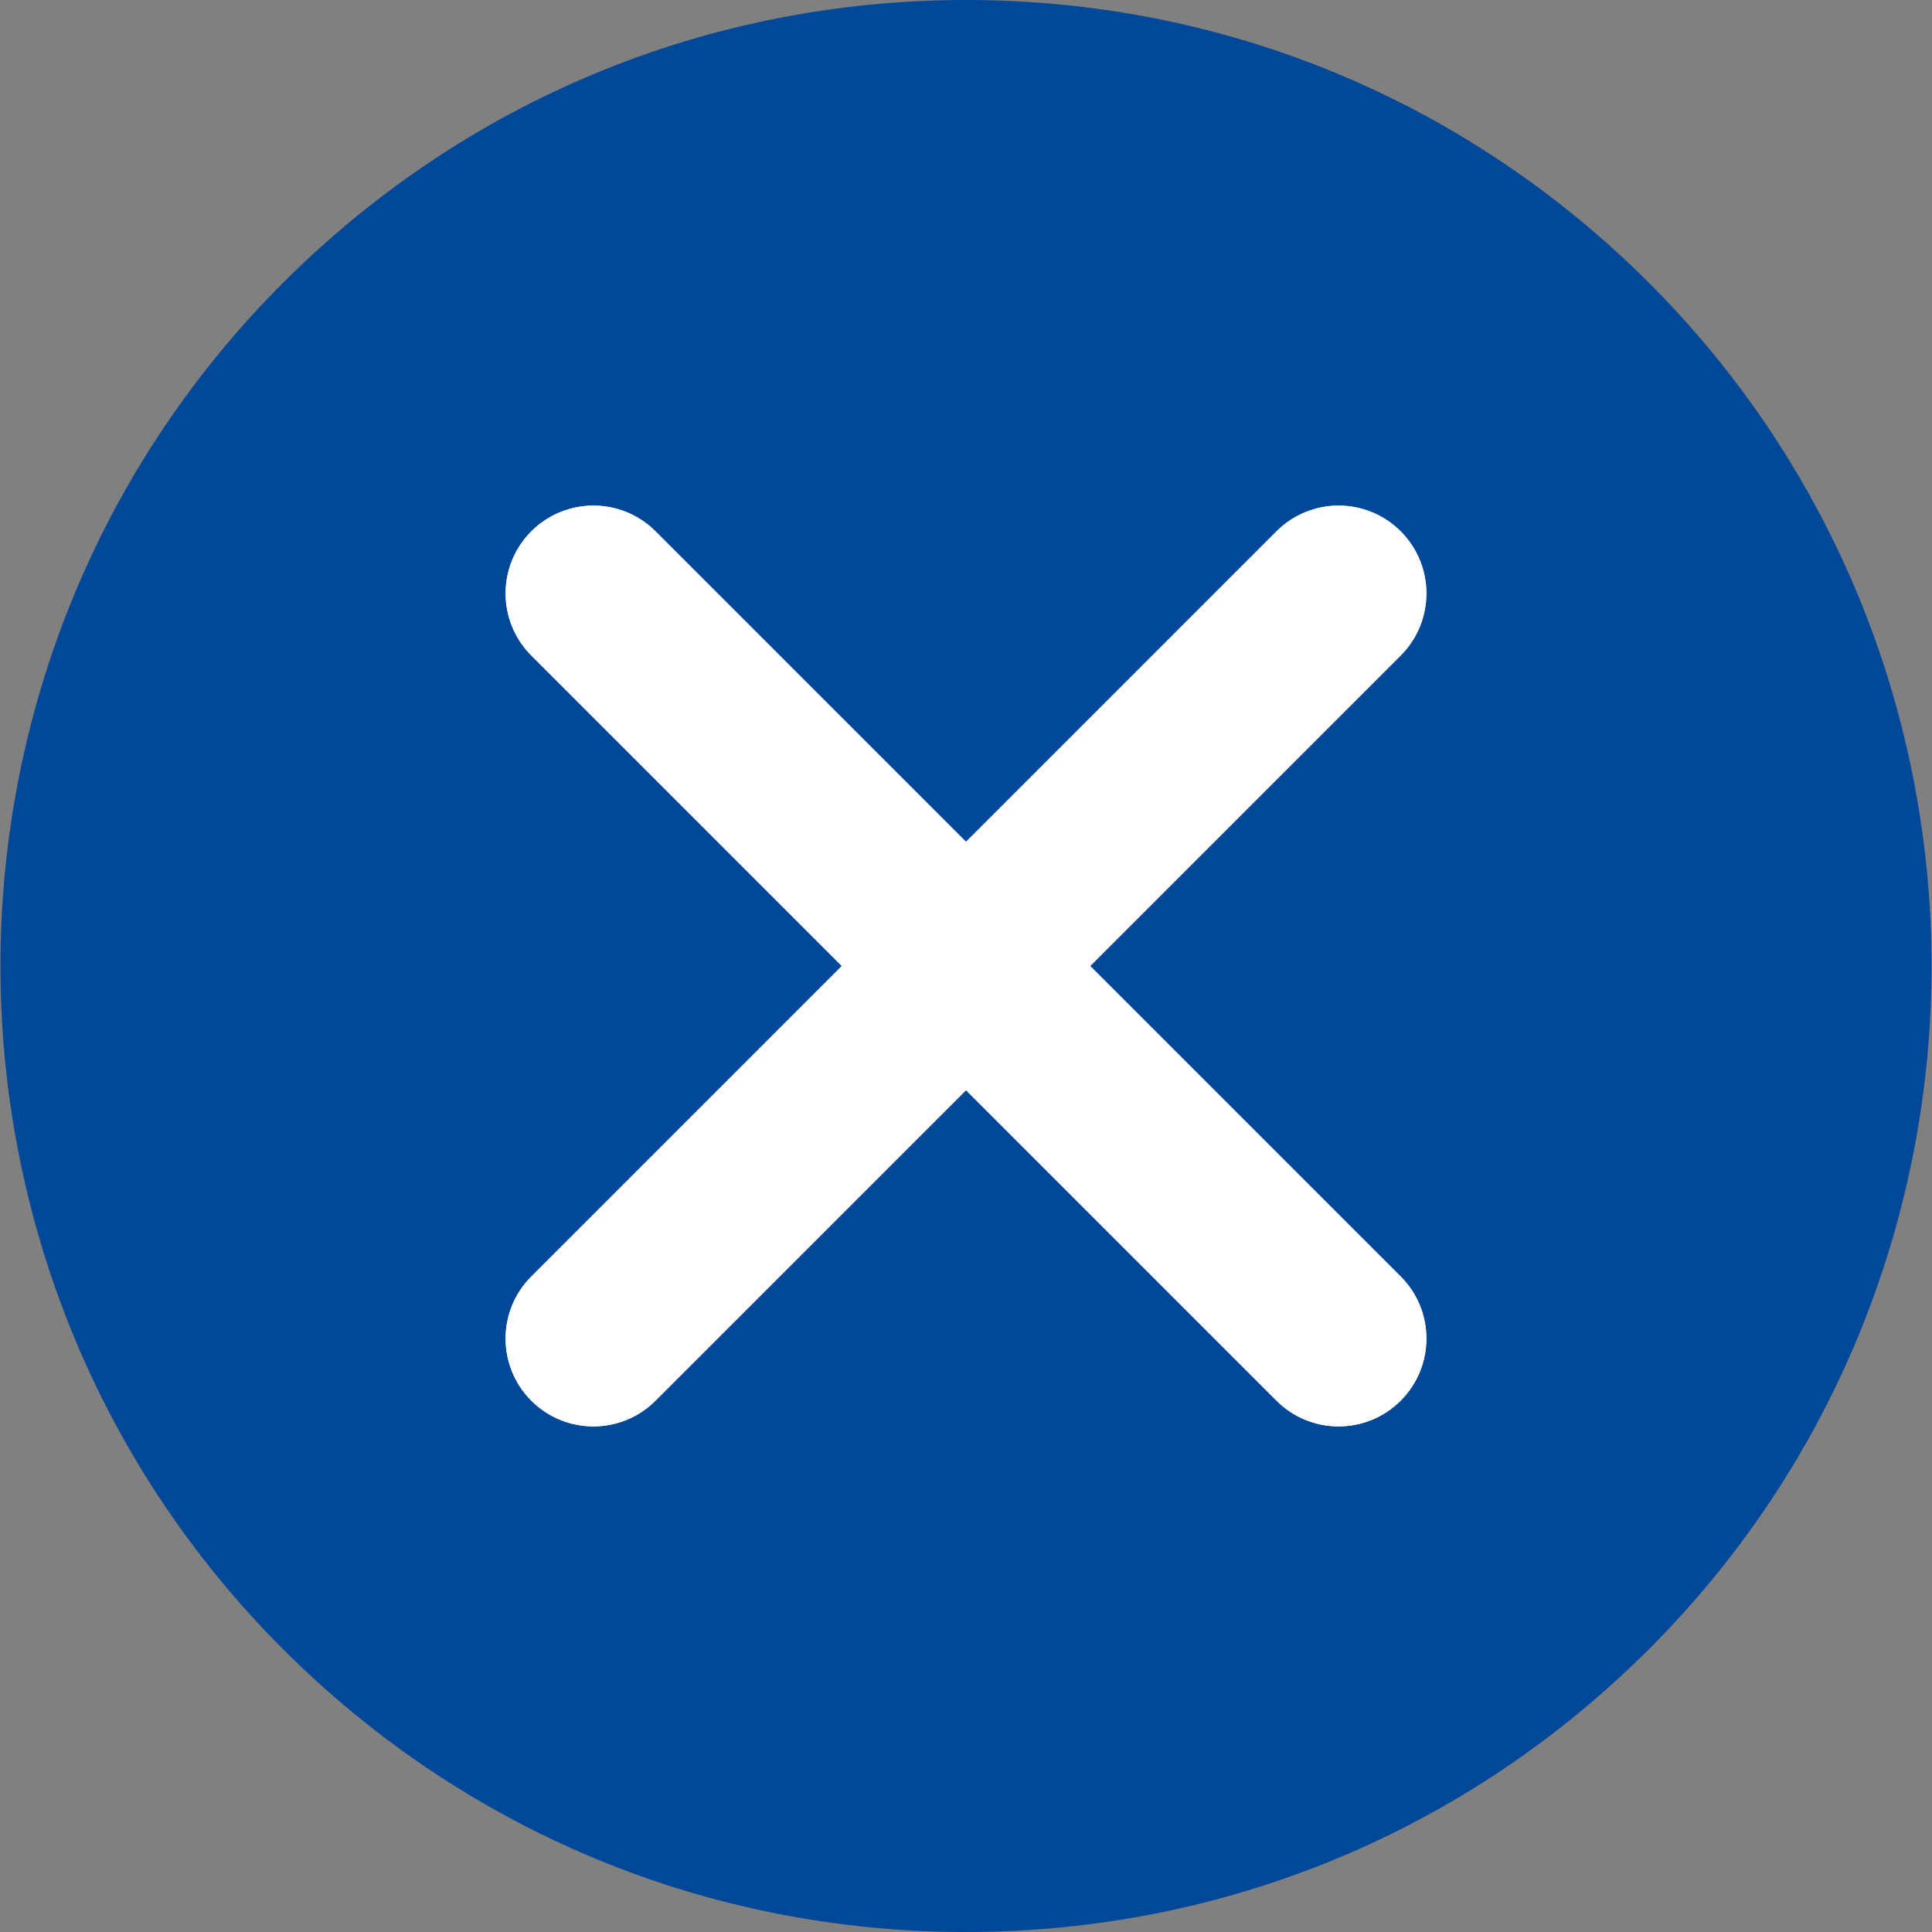 <svg width="512" height="512" xmlns="http://www.w3.org/2000/svg">
 <rect width="100%" height="100%" fill="#808080" stroke="none"/>
 <g>
  <path id="svg_1" fill="#014898" d="m437.02,74.98c-48.352,-48.351 -112.64,-74.98 -181.02,-74.98s-132.667,26.629 -181.019,74.98c-99.814,99.814 -99.815,262.223 -0.002,362.038c48.352,48.353 112.641,74.982 181.021,74.982s132.668,-26.629 181.02,-74.982c99.813,-99.815 99.813,-262.224 0,-362.038z"/>
  <path fill="#FFFFFF" d="m371.193,338.28l-82.281,-82.28l82.28,-82.281c9.089,-9.087 9.089,-23.824 0,-32.912c-9.087,-9.089 -23.824,-9.087 -32.912,0l-82.28,82.281l-82.282,-82.282c-9.087,-9.089 -23.824,-9.089 -32.912,0c-9.089,9.087 -9.089,23.824 0,32.912l82.281,82.282l-82.282,82.282c-9.089,9.087 -9.089,23.824 0,32.912c4.544,4.546 10.501,6.817 16.455,6.817c5.955,0 11.913,-2.273 16.455,-6.817l82.285,-82.282l82.281,82.28c4.544,4.544 10.501,6.817 16.455,6.817s11.913,-2.273 16.455,-6.817c9.091,-9.087 9.091,-23.823 0.002,-32.912z" id="SVGCleanerId_0"/>
  <g id="svg_3">
   <path fill="#FFFFFF" d="m371.193,338.28l-82.281,-82.28l82.28,-82.281c9.089,-9.087 9.089,-23.824 0,-32.912c-9.087,-9.089 -23.824,-9.087 -32.912,0l-82.28,82.281l-82.282,-82.282c-9.087,-9.089 -23.824,-9.089 -32.912,0c-9.089,9.087 -9.089,23.824 0,32.912l82.281,82.282l-82.282,82.282c-9.089,9.087 -9.089,23.824 0,32.912c4.544,4.546 10.501,6.817 16.455,6.817c5.955,0 11.913,-2.273 16.455,-6.817l82.285,-82.282l82.281,82.28c4.544,4.544 10.501,6.817 16.455,6.817s11.913,-2.273 16.455,-6.817c9.091,-9.087 9.091,-23.823 0.002,-32.912z" id="SVGCleanerId_0_1_"/>
  </g>
 </g>
</svg>